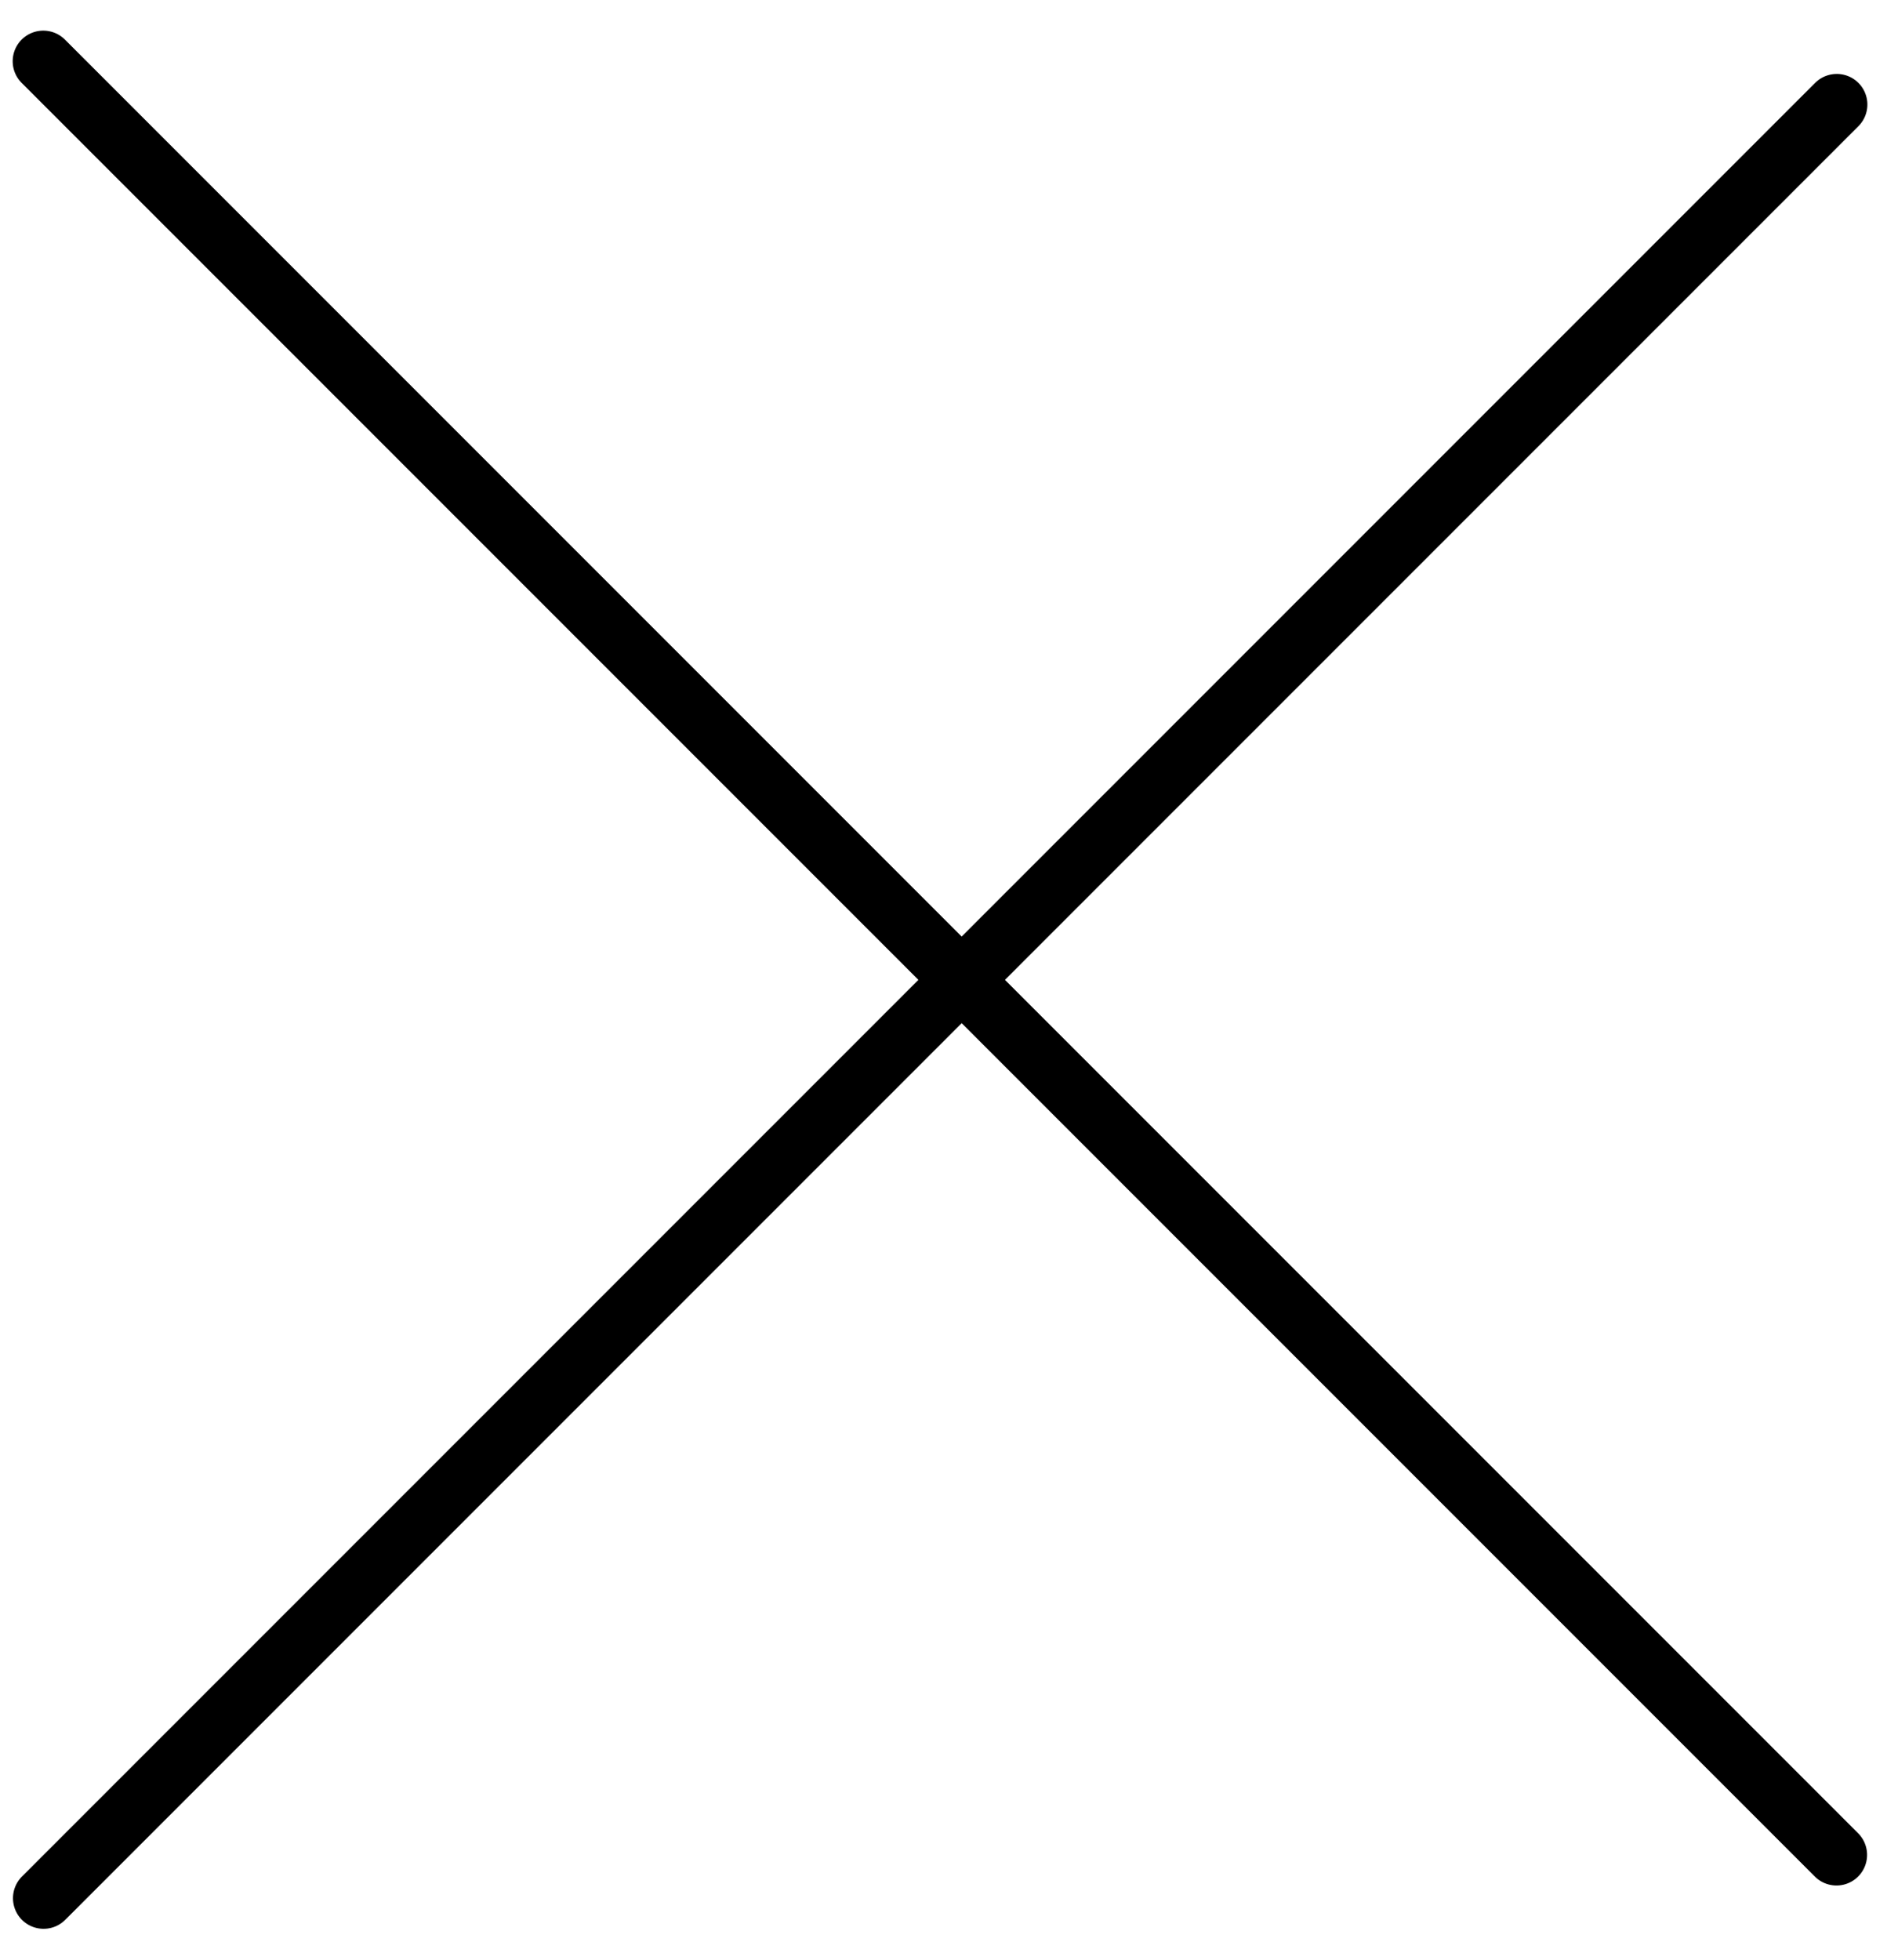 <svg width="31" height="32" viewBox="0 0 31 32" fill="none" xmlns="http://www.w3.org/2000/svg">
<line x1="0.5" y1="-0.5" x2="41.926" y2="-0.5" transform="matrix(0.707 0.707 -0.707 0.707 0 1)" stroke="black" stroke-linecap="round"/>
<line x1="0.5" y1="-0.5" x2="41.926" y2="-0.5" transform="matrix(-0.707 0.707 -0.707 -0.707 30 1)" stroke="black" stroke-linecap="round"/>
</svg>
